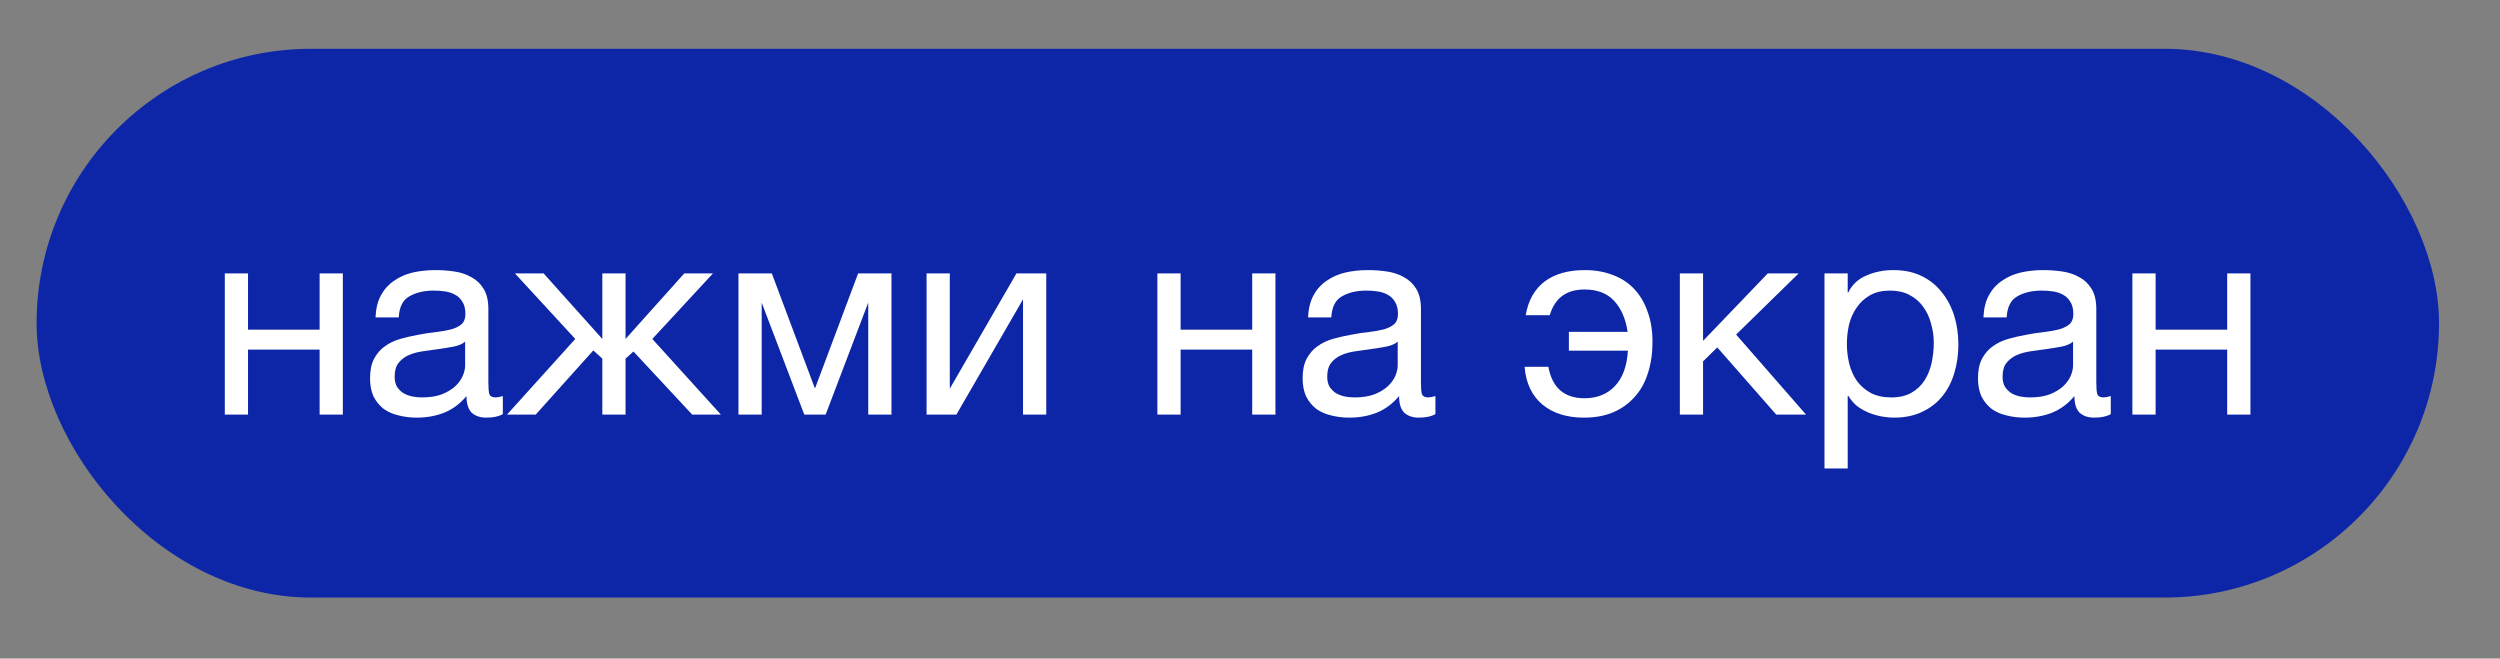 <svg width="205" height="54" viewBox="0 0 205 54" fill="none" xmlns="http://www.w3.org/2000/svg">
<rect x="0" y="0" width="205" height="54" fill="#808080" stroke="none"/>
<rect x="3" y="4" width="197" height="45" rx="22.5" fill="#0D26A8"/>
<path d="M18.434 22.416H20.338V27.032H26.209V22.416H28.113V34H26.209V28.668H20.338V34H18.434V22.416ZM34.175 34.246C33.653 34.246 33.16 34.187 32.697 34.067C32.233 33.963 31.823 33.783 31.464 33.529C31.121 33.261 30.844 32.925 30.635 32.521C30.441 32.103 30.344 31.603 30.344 31.02C30.344 30.363 30.456 29.825 30.68 29.407C30.904 28.989 31.195 28.653 31.554 28.399C31.927 28.13 32.346 27.928 32.809 27.794C33.286 27.659 33.772 27.547 34.265 27.458C34.788 27.353 35.281 27.278 35.744 27.234C36.222 27.174 36.64 27.099 36.998 27.009C37.357 26.905 37.641 26.763 37.85 26.584C38.059 26.39 38.163 26.113 38.163 25.755C38.163 25.337 38.081 25 37.917 24.747C37.768 24.493 37.566 24.299 37.312 24.164C37.073 24.03 36.797 23.94 36.483 23.895C36.184 23.85 35.886 23.828 35.587 23.828C34.78 23.828 34.108 23.985 33.57 24.299C33.033 24.597 32.741 25.172 32.697 26.024H30.792C30.822 25.307 30.971 24.702 31.24 24.209C31.509 23.716 31.867 23.32 32.316 23.021C32.764 22.708 33.272 22.484 33.839 22.349C34.422 22.215 35.042 22.148 35.699 22.148C36.222 22.148 36.737 22.185 37.245 22.26C37.768 22.334 38.238 22.491 38.656 22.73C39.075 22.954 39.411 23.275 39.665 23.694C39.919 24.112 40.045 24.657 40.045 25.329V31.289C40.045 31.737 40.068 32.066 40.113 32.275C40.172 32.484 40.352 32.589 40.65 32.589C40.785 32.589 40.979 32.551 41.233 32.476V33.955C40.904 34.149 40.449 34.246 39.866 34.246C39.373 34.246 38.977 34.112 38.679 33.843C38.395 33.559 38.253 33.104 38.253 32.476C37.73 33.104 37.118 33.559 36.416 33.843C35.729 34.112 34.982 34.246 34.175 34.246ZM34.601 32.589C35.228 32.589 35.766 32.506 36.214 32.342C36.662 32.163 37.028 31.946 37.312 31.692C37.596 31.423 37.805 31.14 37.939 30.841C38.074 30.527 38.141 30.236 38.141 29.967V28.018C37.902 28.212 37.588 28.346 37.2 28.421C36.812 28.496 36.401 28.563 35.968 28.623C35.55 28.683 35.124 28.742 34.691 28.802C34.257 28.862 33.869 28.966 33.526 29.116C33.182 29.265 32.898 29.482 32.674 29.765C32.465 30.034 32.361 30.408 32.361 30.886C32.361 31.199 32.42 31.468 32.54 31.692C32.674 31.901 32.838 32.073 33.033 32.208C33.242 32.342 33.481 32.439 33.75 32.499C34.019 32.559 34.302 32.589 34.601 32.589ZM47.173 27.794L42.221 22.416H44.574L49.391 27.794V22.416H51.295V27.794L56.113 22.416H58.465L53.491 27.794L59.115 34H56.762L51.945 28.824L51.295 29.407V34H49.391V29.407L48.652 28.735L43.924 34H41.572L47.173 27.794ZM60.553 22.416H63.287L66.805 31.804H66.849L70.367 22.416H73.1V34H71.196V24.814L67.701 34H65.953L62.458 24.814V34H60.553V22.416ZM75.979 22.416H77.883V31.872L83.35 22.416H85.793V34H83.888V24.545L78.421 34H75.979V22.416ZM94.905 22.416H96.81V27.032H102.68V22.416H104.585V34H102.68V28.668H96.81V34H94.905V22.416ZM110.647 34.246C110.124 34.246 109.631 34.187 109.168 34.067C108.705 33.963 108.294 33.783 107.936 33.529C107.592 33.261 107.316 32.925 107.107 32.521C106.913 32.103 106.815 31.603 106.815 31.02C106.815 30.363 106.927 29.825 107.152 29.407C107.376 28.989 107.667 28.653 108.025 28.399C108.399 28.13 108.817 27.928 109.28 27.794C109.758 27.659 110.243 27.547 110.736 27.458C111.259 27.353 111.752 27.278 112.215 27.234C112.693 27.174 113.111 27.099 113.47 27.009C113.828 26.905 114.112 26.763 114.321 26.584C114.53 26.39 114.635 26.113 114.635 25.755C114.635 25.337 114.553 25 114.388 24.747C114.239 24.493 114.037 24.299 113.783 24.164C113.545 24.03 113.268 23.94 112.954 23.895C112.656 23.85 112.357 23.828 112.058 23.828C111.252 23.828 110.58 23.985 110.042 24.299C109.504 24.597 109.213 25.172 109.168 26.024H107.264C107.293 25.307 107.443 24.702 107.712 24.209C107.98 23.716 108.339 23.32 108.787 23.021C109.235 22.708 109.743 22.484 110.311 22.349C110.893 22.215 111.513 22.148 112.17 22.148C112.693 22.148 113.208 22.185 113.716 22.26C114.239 22.334 114.71 22.491 115.128 22.73C115.546 22.954 115.882 23.275 116.136 23.694C116.39 24.112 116.517 24.657 116.517 25.329V31.289C116.517 31.737 116.539 32.066 116.584 32.275C116.644 32.484 116.823 32.589 117.122 32.589C117.256 32.589 117.451 32.551 117.704 32.476V33.955C117.376 34.149 116.92 34.246 116.338 34.246C115.845 34.246 115.449 34.112 115.15 33.843C114.866 33.559 114.725 33.104 114.725 32.476C114.202 33.104 113.589 33.559 112.887 33.843C112.2 34.112 111.453 34.246 110.647 34.246ZM111.072 32.589C111.7 32.589 112.238 32.506 112.686 32.342C113.134 32.163 113.5 31.946 113.783 31.692C114.067 31.423 114.276 31.14 114.411 30.841C114.545 30.527 114.612 30.236 114.612 29.967V28.018C114.373 28.212 114.06 28.346 113.671 28.421C113.283 28.496 112.872 28.563 112.439 28.623C112.021 28.683 111.595 28.742 111.162 28.802C110.729 28.862 110.341 28.966 109.997 29.116C109.653 29.265 109.37 29.482 109.146 29.765C108.936 30.034 108.832 30.408 108.832 30.886C108.832 31.199 108.892 31.468 109.011 31.692C109.146 31.901 109.31 32.073 109.504 32.208C109.713 32.342 109.952 32.439 110.221 32.499C110.49 32.559 110.774 32.589 111.072 32.589ZM129.88 34.246C128.476 34.246 127.341 33.888 126.475 33.171C125.608 32.439 125.123 31.408 125.018 30.079H126.967C127.281 31.797 128.267 32.656 129.925 32.656C130.956 32.656 131.785 32.327 132.412 31.67C133.054 30.998 133.413 30.027 133.487 28.757H128.648V27.211H133.465C133.301 26.121 132.927 25.269 132.345 24.657C131.777 24.044 130.971 23.738 129.925 23.738C128.446 23.738 127.498 24.44 127.08 25.844H125.108C125.317 24.635 125.832 23.716 126.654 23.089C127.49 22.461 128.588 22.148 129.947 22.148C130.799 22.148 131.568 22.282 132.255 22.551C132.942 22.805 133.525 23.186 134.003 23.694C134.481 24.201 134.847 24.821 135.101 25.553C135.369 26.27 135.504 27.099 135.504 28.04C135.504 28.981 135.377 29.84 135.123 30.617C134.884 31.379 134.518 32.028 134.025 32.566C133.547 33.104 132.957 33.522 132.255 33.821C131.568 34.105 130.776 34.246 129.88 34.246ZM137.747 22.416H139.651V27.951L144.961 22.416H147.493L142.362 27.435L148.098 34H145.656L140.816 28.488L139.651 29.631V34H137.747V22.416ZM149.608 22.416H151.512V23.985H151.557C151.871 23.343 152.363 22.88 153.036 22.596C153.708 22.297 154.447 22.148 155.254 22.148C156.15 22.148 156.927 22.312 157.584 22.64C158.256 22.969 158.809 23.417 159.242 23.985C159.69 24.538 160.026 25.18 160.25 25.912C160.474 26.644 160.586 27.42 160.586 28.242C160.586 29.078 160.474 29.863 160.25 30.594C160.041 31.311 159.712 31.946 159.264 32.499C158.831 33.037 158.278 33.462 157.606 33.776C156.949 34.09 156.18 34.246 155.299 34.246C155 34.246 154.679 34.217 154.335 34.157C153.992 34.097 153.648 34 153.304 33.866C152.961 33.731 152.632 33.552 152.319 33.328C152.02 33.089 151.766 32.798 151.557 32.454H151.512V38.414H149.608V22.416ZM155.097 32.589C155.739 32.589 156.284 32.462 156.732 32.208C157.181 31.954 157.539 31.618 157.808 31.199C158.077 30.781 158.271 30.303 158.39 29.765C158.51 29.228 158.57 28.675 158.57 28.107C158.57 27.57 158.495 27.047 158.346 26.539C158.211 26.016 157.995 25.553 157.696 25.15C157.412 24.747 157.039 24.425 156.576 24.186C156.128 23.948 155.597 23.828 154.985 23.828C154.343 23.828 153.797 23.955 153.349 24.209C152.901 24.463 152.535 24.799 152.251 25.217C151.968 25.62 151.758 26.083 151.624 26.606C151.505 27.129 151.445 27.659 151.445 28.197C151.445 28.765 151.512 29.317 151.646 29.855C151.781 30.378 151.99 30.841 152.274 31.244C152.573 31.647 152.953 31.976 153.416 32.23C153.88 32.469 154.44 32.589 155.097 32.589ZM166.026 34.246C165.503 34.246 165.01 34.187 164.547 34.067C164.084 33.963 163.673 33.783 163.315 33.529C162.971 33.261 162.695 32.925 162.486 32.521C162.291 32.103 162.194 31.603 162.194 31.02C162.194 30.363 162.306 29.825 162.53 29.407C162.754 28.989 163.046 28.653 163.404 28.399C163.778 28.13 164.196 27.928 164.659 27.794C165.137 27.659 165.622 27.547 166.115 27.458C166.638 27.353 167.131 27.278 167.594 27.234C168.072 27.174 168.49 27.099 168.849 27.009C169.207 26.905 169.491 26.763 169.7 26.584C169.909 26.39 170.014 26.113 170.014 25.755C170.014 25.337 169.932 25 169.767 24.747C169.618 24.493 169.416 24.299 169.162 24.164C168.923 24.03 168.647 23.94 168.333 23.895C168.035 23.85 167.736 23.828 167.437 23.828C166.631 23.828 165.958 23.985 165.421 24.299C164.883 24.597 164.592 25.172 164.547 26.024H162.642C162.672 25.307 162.822 24.702 163.091 24.209C163.359 23.716 163.718 23.32 164.166 23.021C164.614 22.708 165.122 22.484 165.69 22.349C166.272 22.215 166.892 22.148 167.549 22.148C168.072 22.148 168.587 22.185 169.095 22.26C169.618 22.334 170.088 22.491 170.507 22.73C170.925 22.954 171.261 23.275 171.515 23.694C171.769 24.112 171.896 24.657 171.896 25.329V31.289C171.896 31.737 171.918 32.066 171.963 32.275C172.023 32.484 172.202 32.589 172.501 32.589C172.635 32.589 172.829 32.551 173.083 32.476V33.955C172.755 34.149 172.299 34.246 171.717 34.246C171.224 34.246 170.828 34.112 170.529 33.843C170.245 33.559 170.103 33.104 170.103 32.476C169.581 33.104 168.968 33.559 168.266 33.843C167.579 34.112 166.832 34.246 166.026 34.246ZM166.451 32.589C167.079 32.589 167.616 32.506 168.065 32.342C168.513 32.163 168.879 31.946 169.162 31.692C169.446 31.423 169.655 31.14 169.79 30.841C169.924 30.527 169.991 30.236 169.991 29.967V28.018C169.752 28.212 169.439 28.346 169.05 28.421C168.662 28.496 168.251 28.563 167.818 28.623C167.4 28.683 166.974 28.742 166.541 28.802C166.108 28.862 165.719 28.966 165.376 29.116C165.032 29.265 164.749 29.482 164.524 29.765C164.315 30.034 164.211 30.408 164.211 30.886C164.211 31.199 164.271 31.468 164.39 31.692C164.524 31.901 164.689 32.073 164.883 32.208C165.092 32.342 165.331 32.439 165.6 32.499C165.869 32.559 166.153 32.589 166.451 32.589ZM174.856 22.416H176.76V27.032H182.63V22.416H184.535V34H182.63V28.668H176.76V34H174.856V22.416Z" fill="white"/>
</svg>
